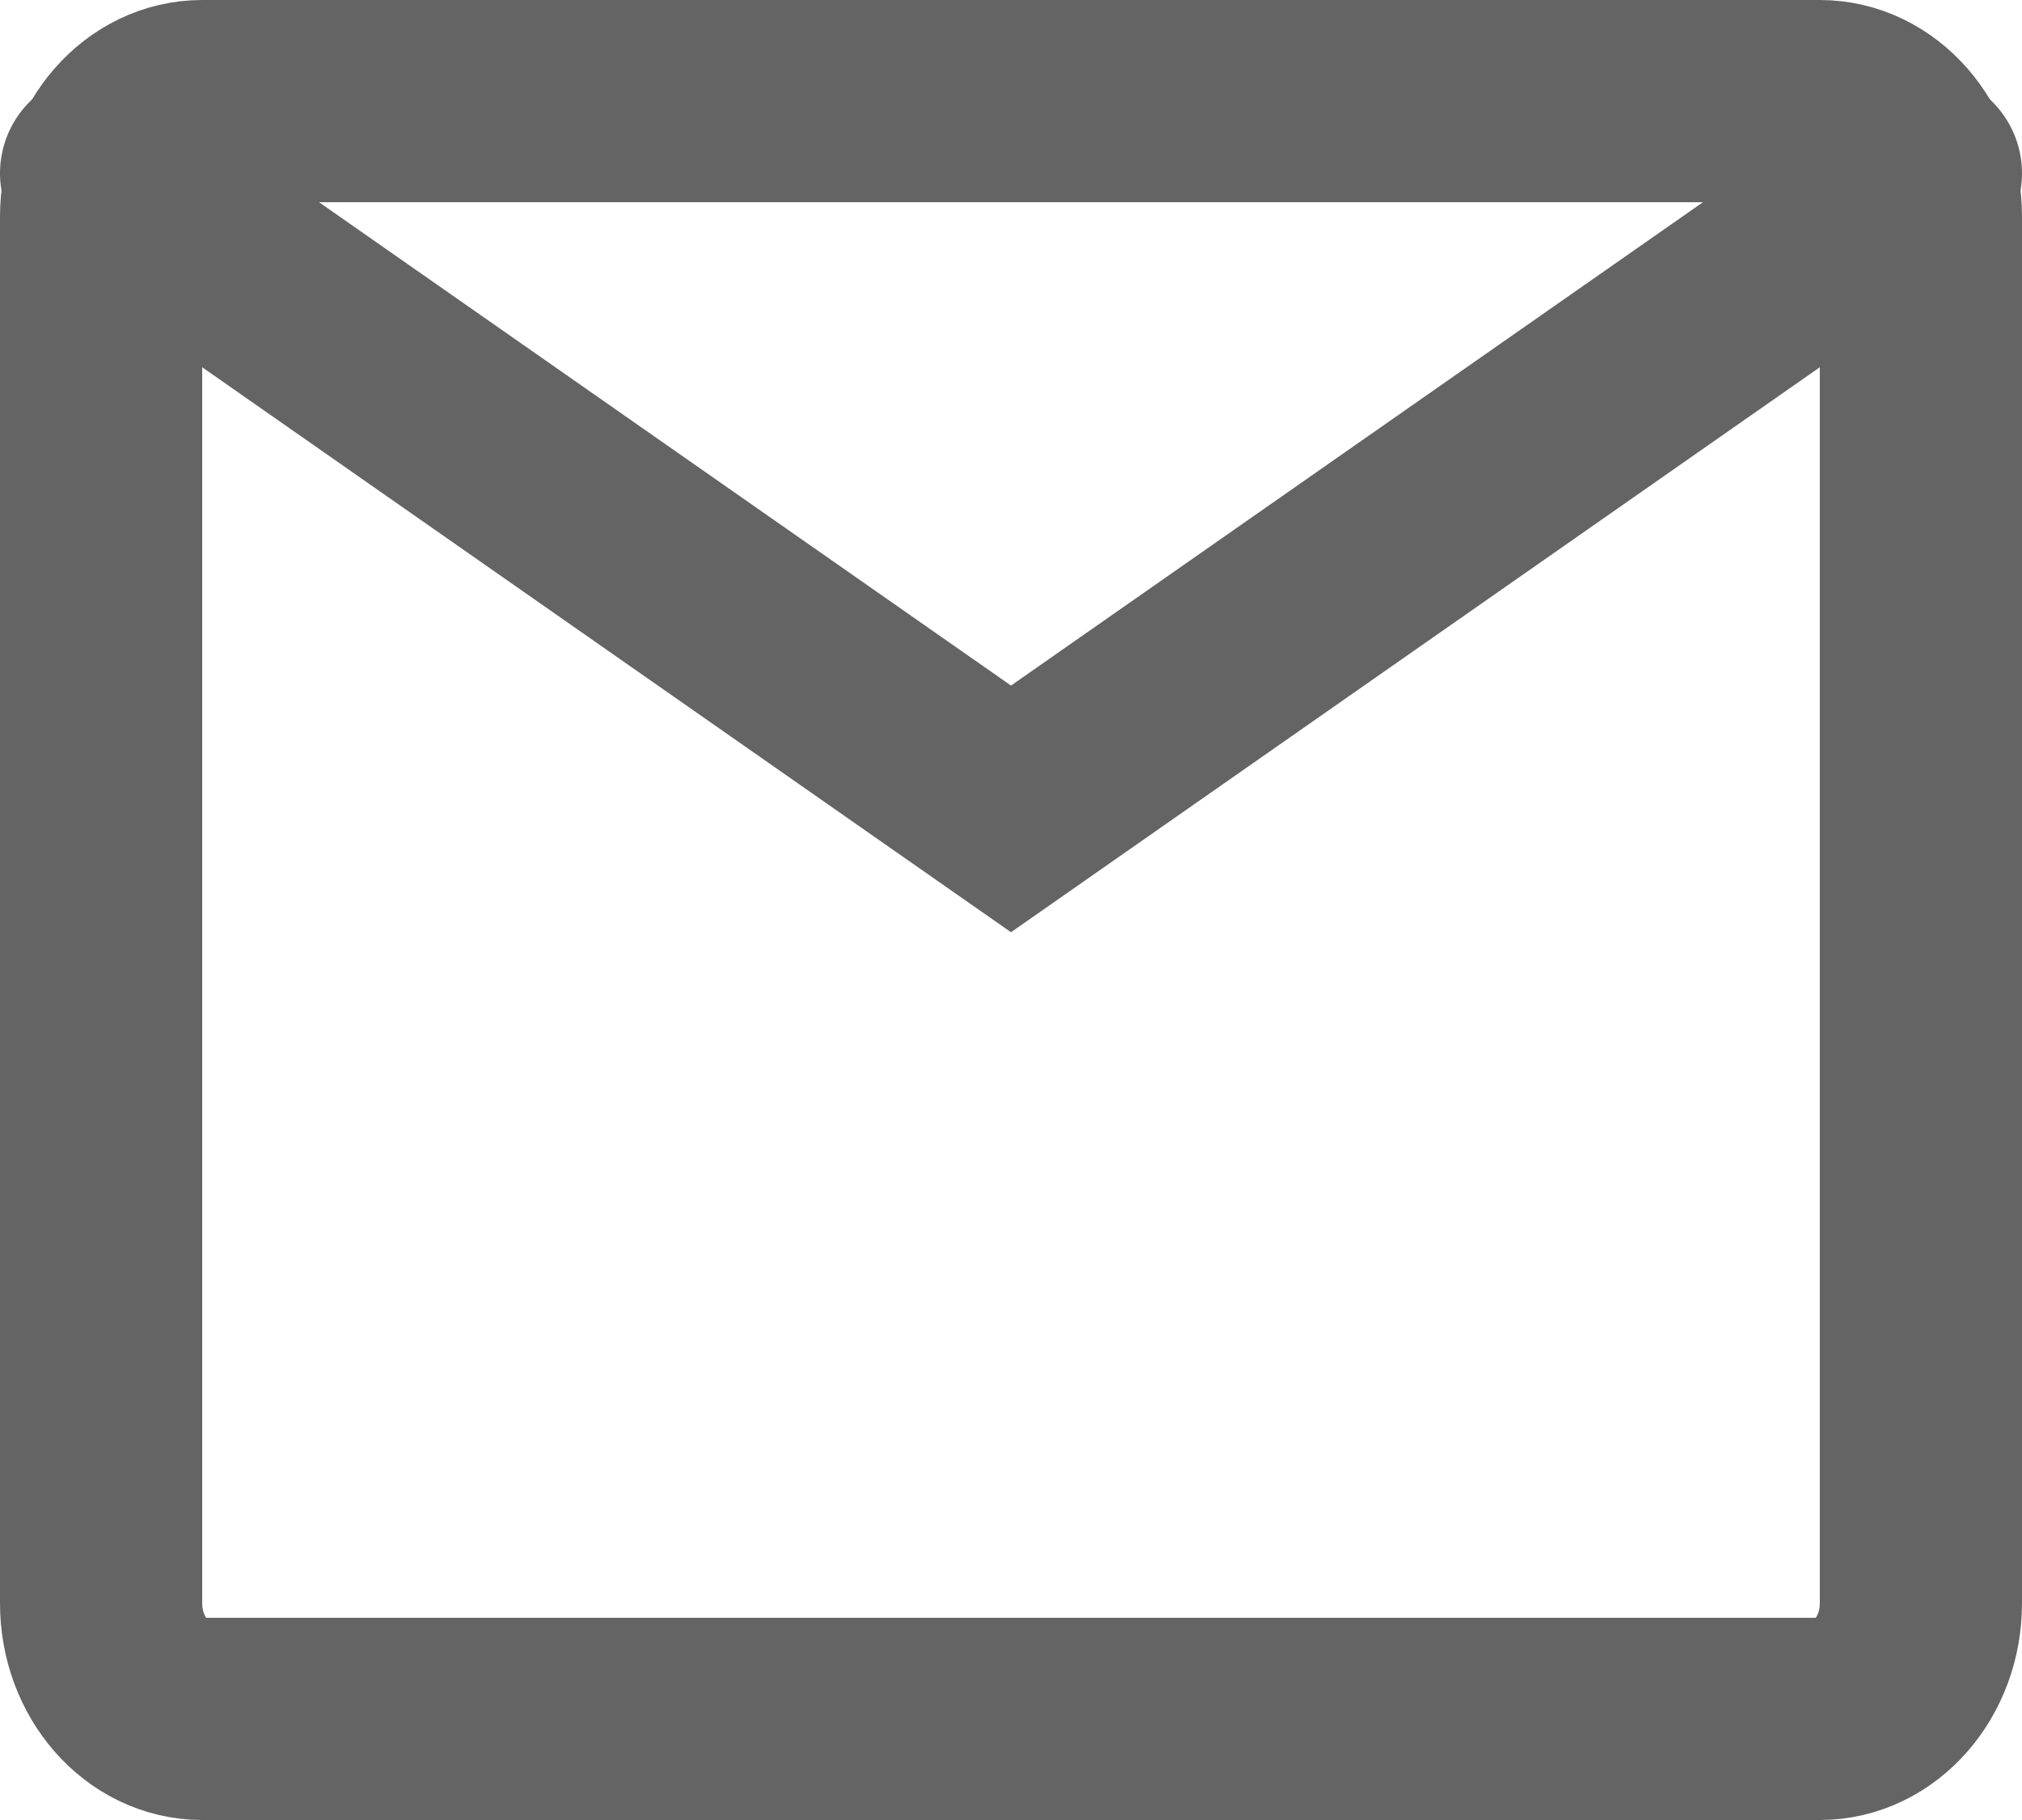 <svg width="20" height="18" viewBox="0 0 20 18" fill="none" xmlns="http://www.w3.org/2000/svg">
<path d="M18 1H2C1.448 1 1 1.512 1 2.143V15.857C1 16.488 1.448 17 2 17H18C18.552 17 19 16.488 19 15.857V2.143C19 1.512 18.552 1 18 1Z" stroke="#646464" stroke-width="2" stroke-linecap="round"/>
<path d="M1 1.714L10 8L19 1.714" stroke="#646464" stroke-width="2" stroke-linecap="round"/>
</svg>

